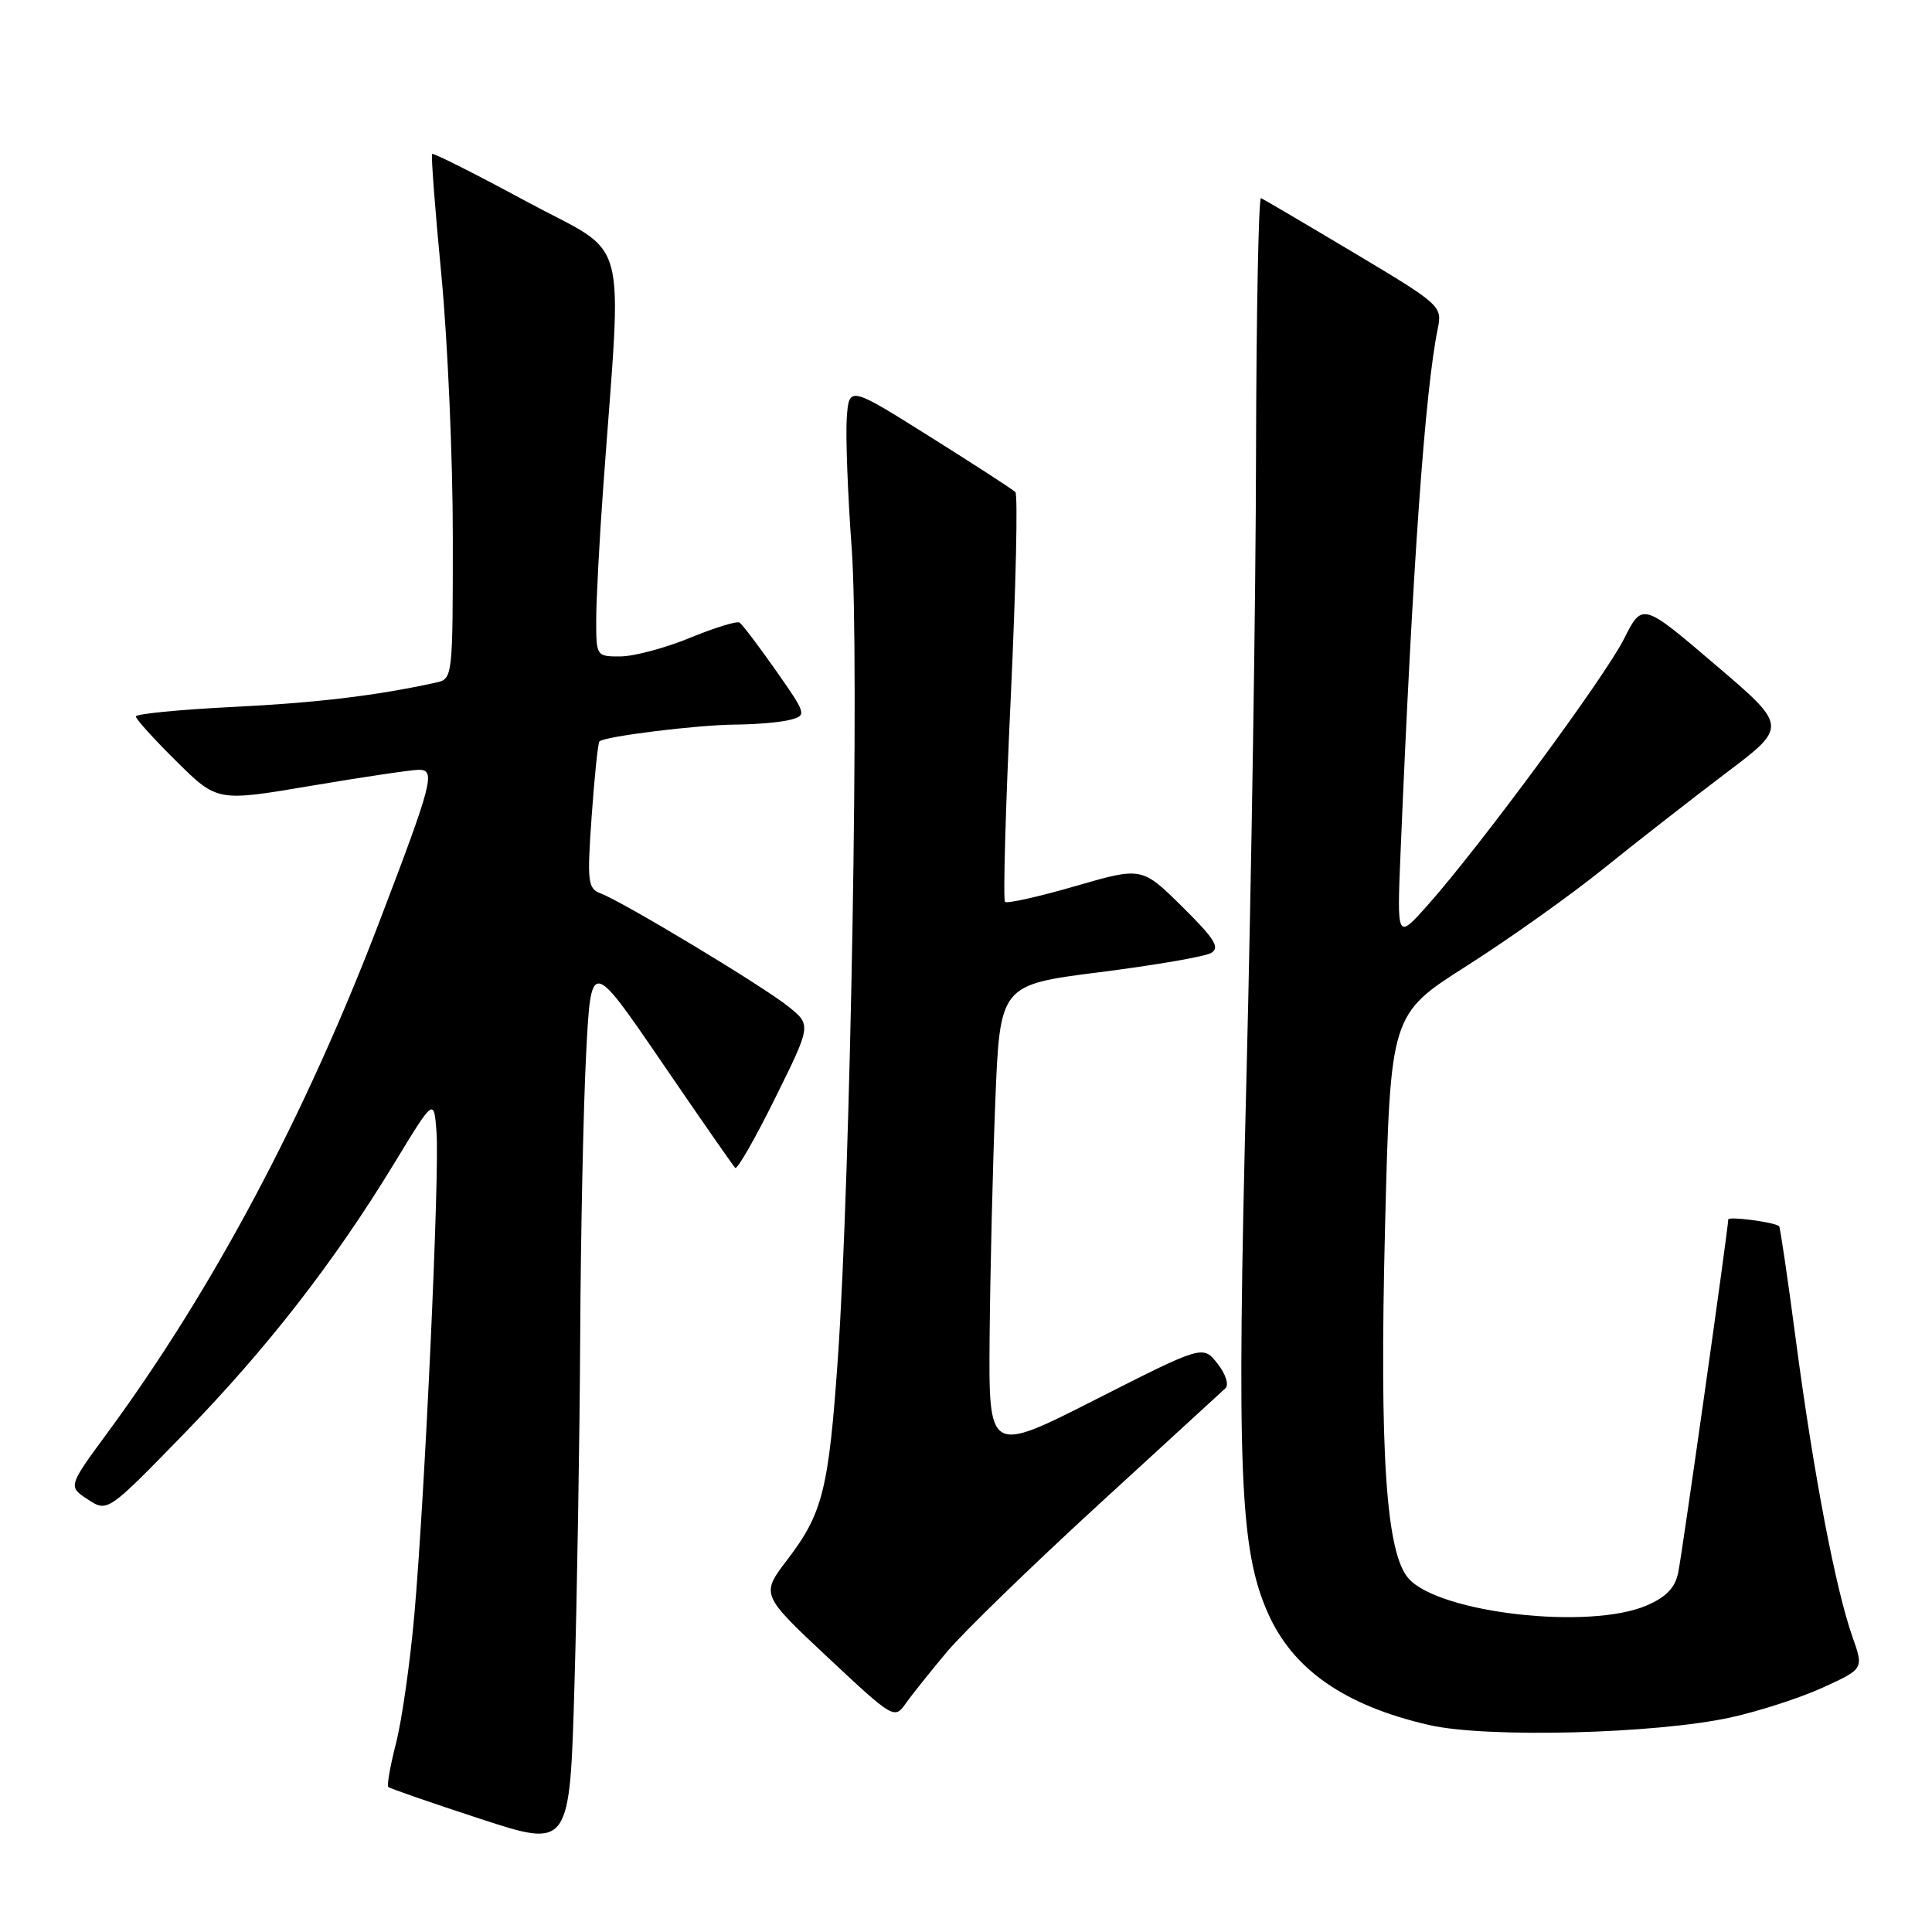 <?xml version="1.0" encoding="UTF-8" standalone="no"?>
<!DOCTYPE svg PUBLIC "-//W3C//DTD SVG 1.1//EN" "http://www.w3.org/Graphics/SVG/1.1/DTD/svg11.dtd" >
<svg xmlns="http://www.w3.org/2000/svg" xmlns:xlink="http://www.w3.org/1999/xlink" version="1.1" viewBox="0 0 256 256">
 <g >
 <path fill="currentColor"
d=" M 76.88 177.00 C 76.95 163.53 77.30 146.77 77.66 139.77 C 78.31 127.03 78.31 127.03 87.62 140.65 C 92.74 148.14 97.15 154.49 97.42 154.75 C 97.68 155.02 100.06 150.87 102.70 145.53 C 107.50 135.83 107.50 135.83 104.50 133.40 C 101.22 130.74 82.64 119.54 79.61 118.39 C 77.88 117.74 77.78 116.91 78.40 108.14 C 78.77 102.89 79.23 98.44 79.43 98.24 C 80.10 97.57 92.47 96.04 97.50 96.01 C 100.25 95.99 103.51 95.70 104.73 95.37 C 106.91 94.79 106.87 94.63 102.80 88.83 C 100.51 85.57 98.34 82.71 97.98 82.49 C 97.63 82.27 94.67 83.18 91.42 84.52 C 88.16 85.86 84.04 86.96 82.25 86.98 C 79.03 87.00 79.00 86.95 79.00 82.20 C 79.00 79.56 79.42 71.57 79.94 64.45 C 82.44 29.92 83.58 34.15 69.80 26.72 C 63.07 23.08 57.43 20.24 57.26 20.40 C 57.10 20.56 57.65 27.81 58.49 36.51 C 59.32 45.21 60.00 60.79 60.00 71.14 C 60.00 89.85 59.99 89.96 57.75 90.45 C 49.82 92.19 41.92 93.13 30.75 93.68 C 23.74 94.03 18.00 94.59 18.00 94.94 C 18.00 95.28 20.43 97.97 23.40 100.90 C 28.79 106.23 28.79 106.23 41.29 104.11 C 48.17 102.95 54.57 102.00 55.51 102.00 C 57.75 102.00 57.32 103.67 50.32 122.00 C 40.52 147.70 28.27 170.75 14.33 189.73 C 9.01 196.96 9.01 196.96 11.63 198.68 C 14.25 200.39 14.25 200.39 24.41 189.95 C 35.47 178.57 44.28 167.23 52.33 154.00 C 57.50 145.50 57.50 145.50 57.84 150.00 C 58.26 155.48 56.30 198.13 54.90 214.00 C 54.34 220.32 53.25 227.96 52.48 230.96 C 51.71 233.96 51.25 236.58 51.45 236.78 C 51.65 236.98 57.14 238.88 63.65 241.01 C 75.50 244.88 75.50 244.88 76.12 223.19 C 76.47 211.26 76.81 190.47 76.88 177.00 Z  M 229.33 227.57 C 233.09 226.74 238.60 224.96 241.56 223.60 C 246.96 221.13 246.96 221.13 245.46 216.89 C 243.24 210.60 240.34 195.45 238.03 178.08 C 236.91 169.59 235.88 162.57 235.74 162.47 C 235.01 161.92 229.00 161.14 229.00 161.59 C 229.00 162.76 222.92 205.66 222.38 208.34 C 221.96 210.41 220.80 211.61 218.15 212.75 C 210.56 215.99 190.80 213.75 186.67 209.19 C 183.66 205.86 182.77 192.68 183.53 162.45 C 184.24 134.41 184.24 134.41 194.37 127.97 C 199.94 124.43 208.10 118.63 212.50 115.08 C 216.90 111.53 224.19 105.85 228.69 102.44 C 236.89 96.26 236.89 96.26 227.25 88.05 C 217.62 79.83 217.62 79.83 215.18 84.67 C 212.62 89.76 195.94 112.36 189.12 120.00 C 185.10 124.50 185.10 124.50 185.58 113.00 C 187.17 75.03 188.82 51.73 190.52 43.50 C 191.12 40.57 190.87 40.34 179.41 33.50 C 172.96 29.65 167.41 26.39 167.09 26.25 C 166.77 26.12 166.47 41.42 166.43 60.25 C 166.40 79.09 165.82 116.41 165.15 143.20 C 163.85 194.92 164.27 205.31 168.00 213.73 C 171.32 221.24 178.21 226.02 189.39 228.58 C 196.98 230.32 219.40 229.75 229.33 227.57 Z  M 125.50 218.85 C 127.70 216.24 136.70 207.50 145.50 199.43 C 154.30 191.37 161.90 184.40 162.38 183.95 C 162.87 183.50 162.41 182.06 161.33 180.69 C 159.39 178.23 159.39 178.23 145.20 185.43 C 131.00 192.64 131.00 192.64 131.13 177.07 C 131.21 168.51 131.54 154.53 131.88 146.00 C 132.50 130.50 132.50 130.50 145.71 128.82 C 152.98 127.90 159.62 126.76 160.46 126.28 C 161.70 125.59 160.98 124.42 156.65 120.14 C 151.30 114.86 151.30 114.86 142.47 117.42 C 137.62 118.83 133.43 119.76 133.17 119.50 C 132.90 119.23 133.24 107.05 133.93 92.43 C 134.61 77.81 134.89 65.55 134.54 65.20 C 134.19 64.85 129.08 61.54 123.20 57.85 C 112.50 51.13 112.50 51.13 112.20 55.42 C 112.04 57.78 112.33 65.51 112.85 72.60 C 113.90 86.73 112.72 155.54 111.02 180.00 C 109.81 197.33 109.01 200.52 104.36 206.62 C 100.80 211.28 100.80 211.28 109.65 219.58 C 118.34 227.72 118.53 227.83 120.00 225.74 C 120.83 224.56 123.30 221.47 125.50 218.85 Z "/>
</g>
</svg>
